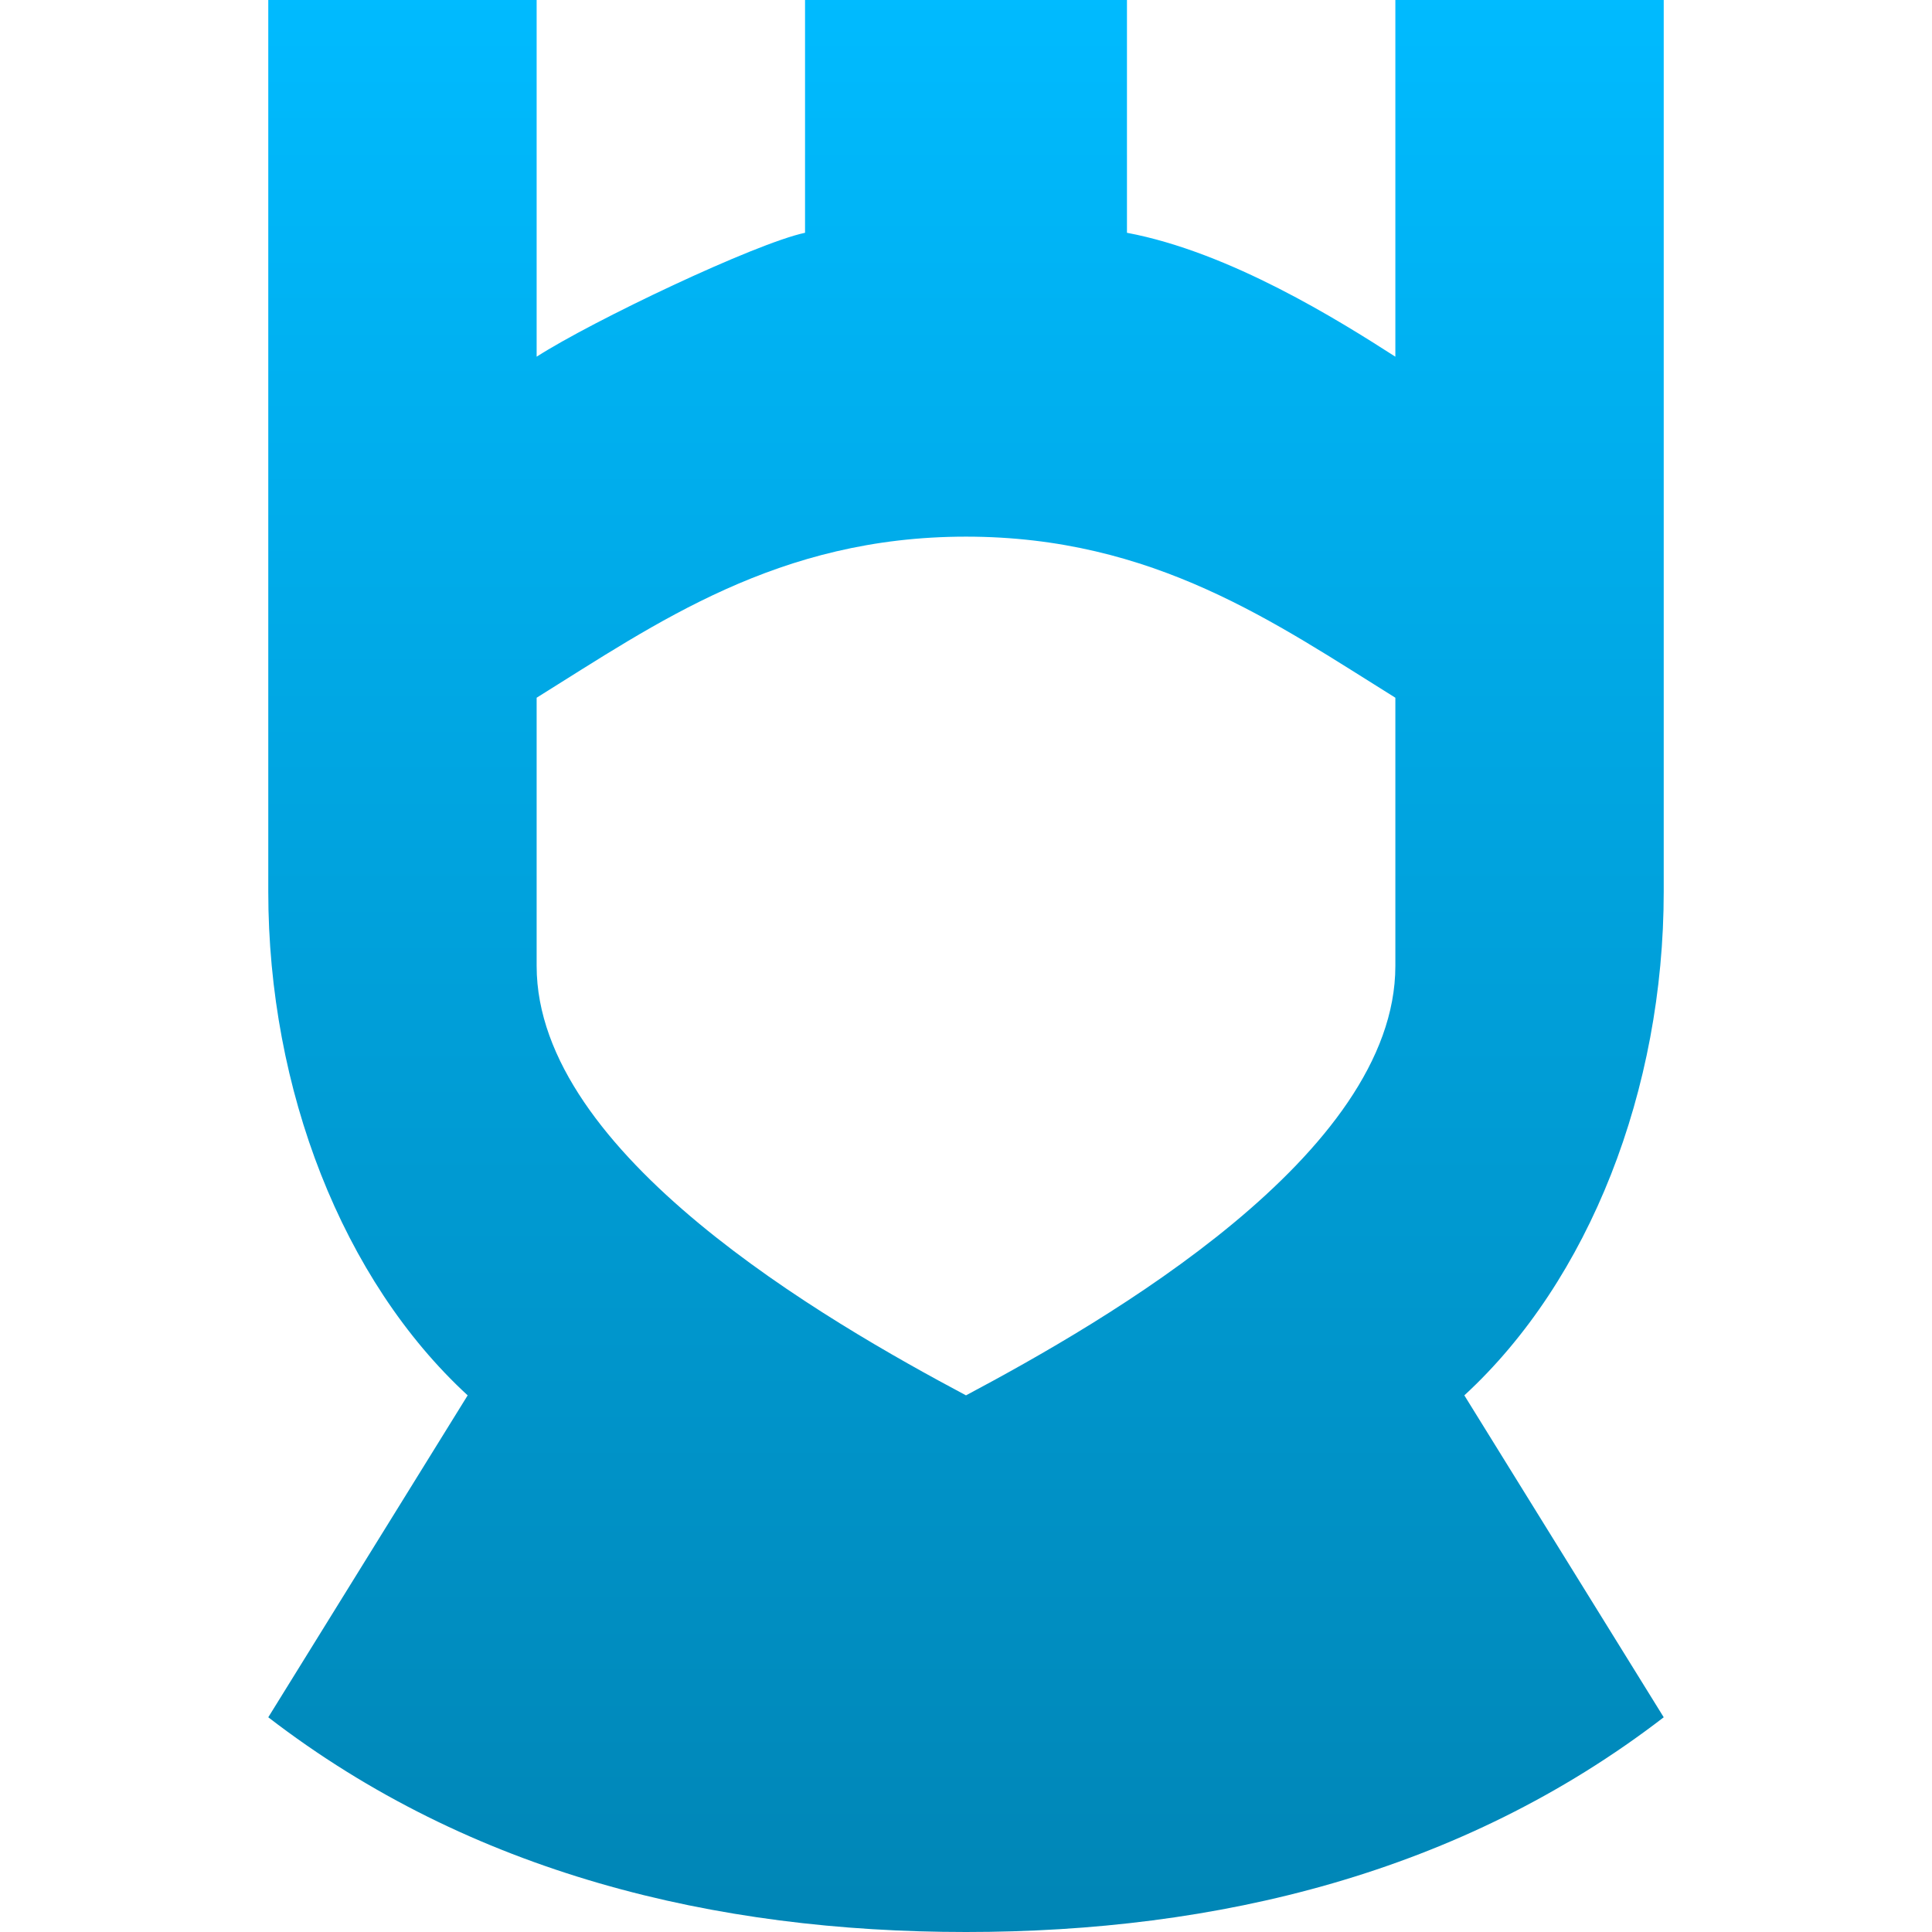 <svg xmlns="http://www.w3.org/2000/svg" xmlns:xlink="http://www.w3.org/1999/xlink" width="64" height="64" viewBox="0 0 64 64" version="1.1">
<defs>
<linearGradient id="linear0" gradientUnits="userSpaceOnUse" x1="0" y1="0" x2="0" y2="1" gradientTransform="matrix(46.227,0,0,64,8.887,0)">
<stop offset="0" style="stop-color:#00bbff;stop-opacity:1;"/>
<stop offset="1" style="stop-color:#0085b5;stop-opacity:1;"/>
</linearGradient>
</defs>
<g id="surface1">
<path style=" stroke:none;fill-rule:nonzero;fill:url(#linear0);" d="M 8.887 0 L 8.887 29.539 C 8.887 36.094 11.344 42.406 15.492 46.223 L 8.887 56.887 C 15.613 62.066 23.699 64 32 64 C 40.301 64 48.387 62.066 55.113 56.887 L 48.508 46.223 C 52.656 42.406 55.113 36.094 55.113 29.539 L 55.113 0 L 46.223 0 L 46.223 11.816 C 44.363 10.621 40.754 8.355 37.332 7.711 L 37.332 0 L 26.668 0 L 26.668 7.711 C 25.02 8.062 19.637 10.621 17.777 11.816 L 17.777 0 Z M 32 17.777 C 38.23 17.777 42.262 20.648 46.223 23.113 L 46.223 32 C 46.223 38.242 36.625 43.762 32 46.223 C 27.375 43.762 17.777 38.242 17.777 32 L 17.777 23.113 C 21.738 20.648 25.77 17.777 32 17.777 Z M 32 17.777 "/>
</g>
</svg>
